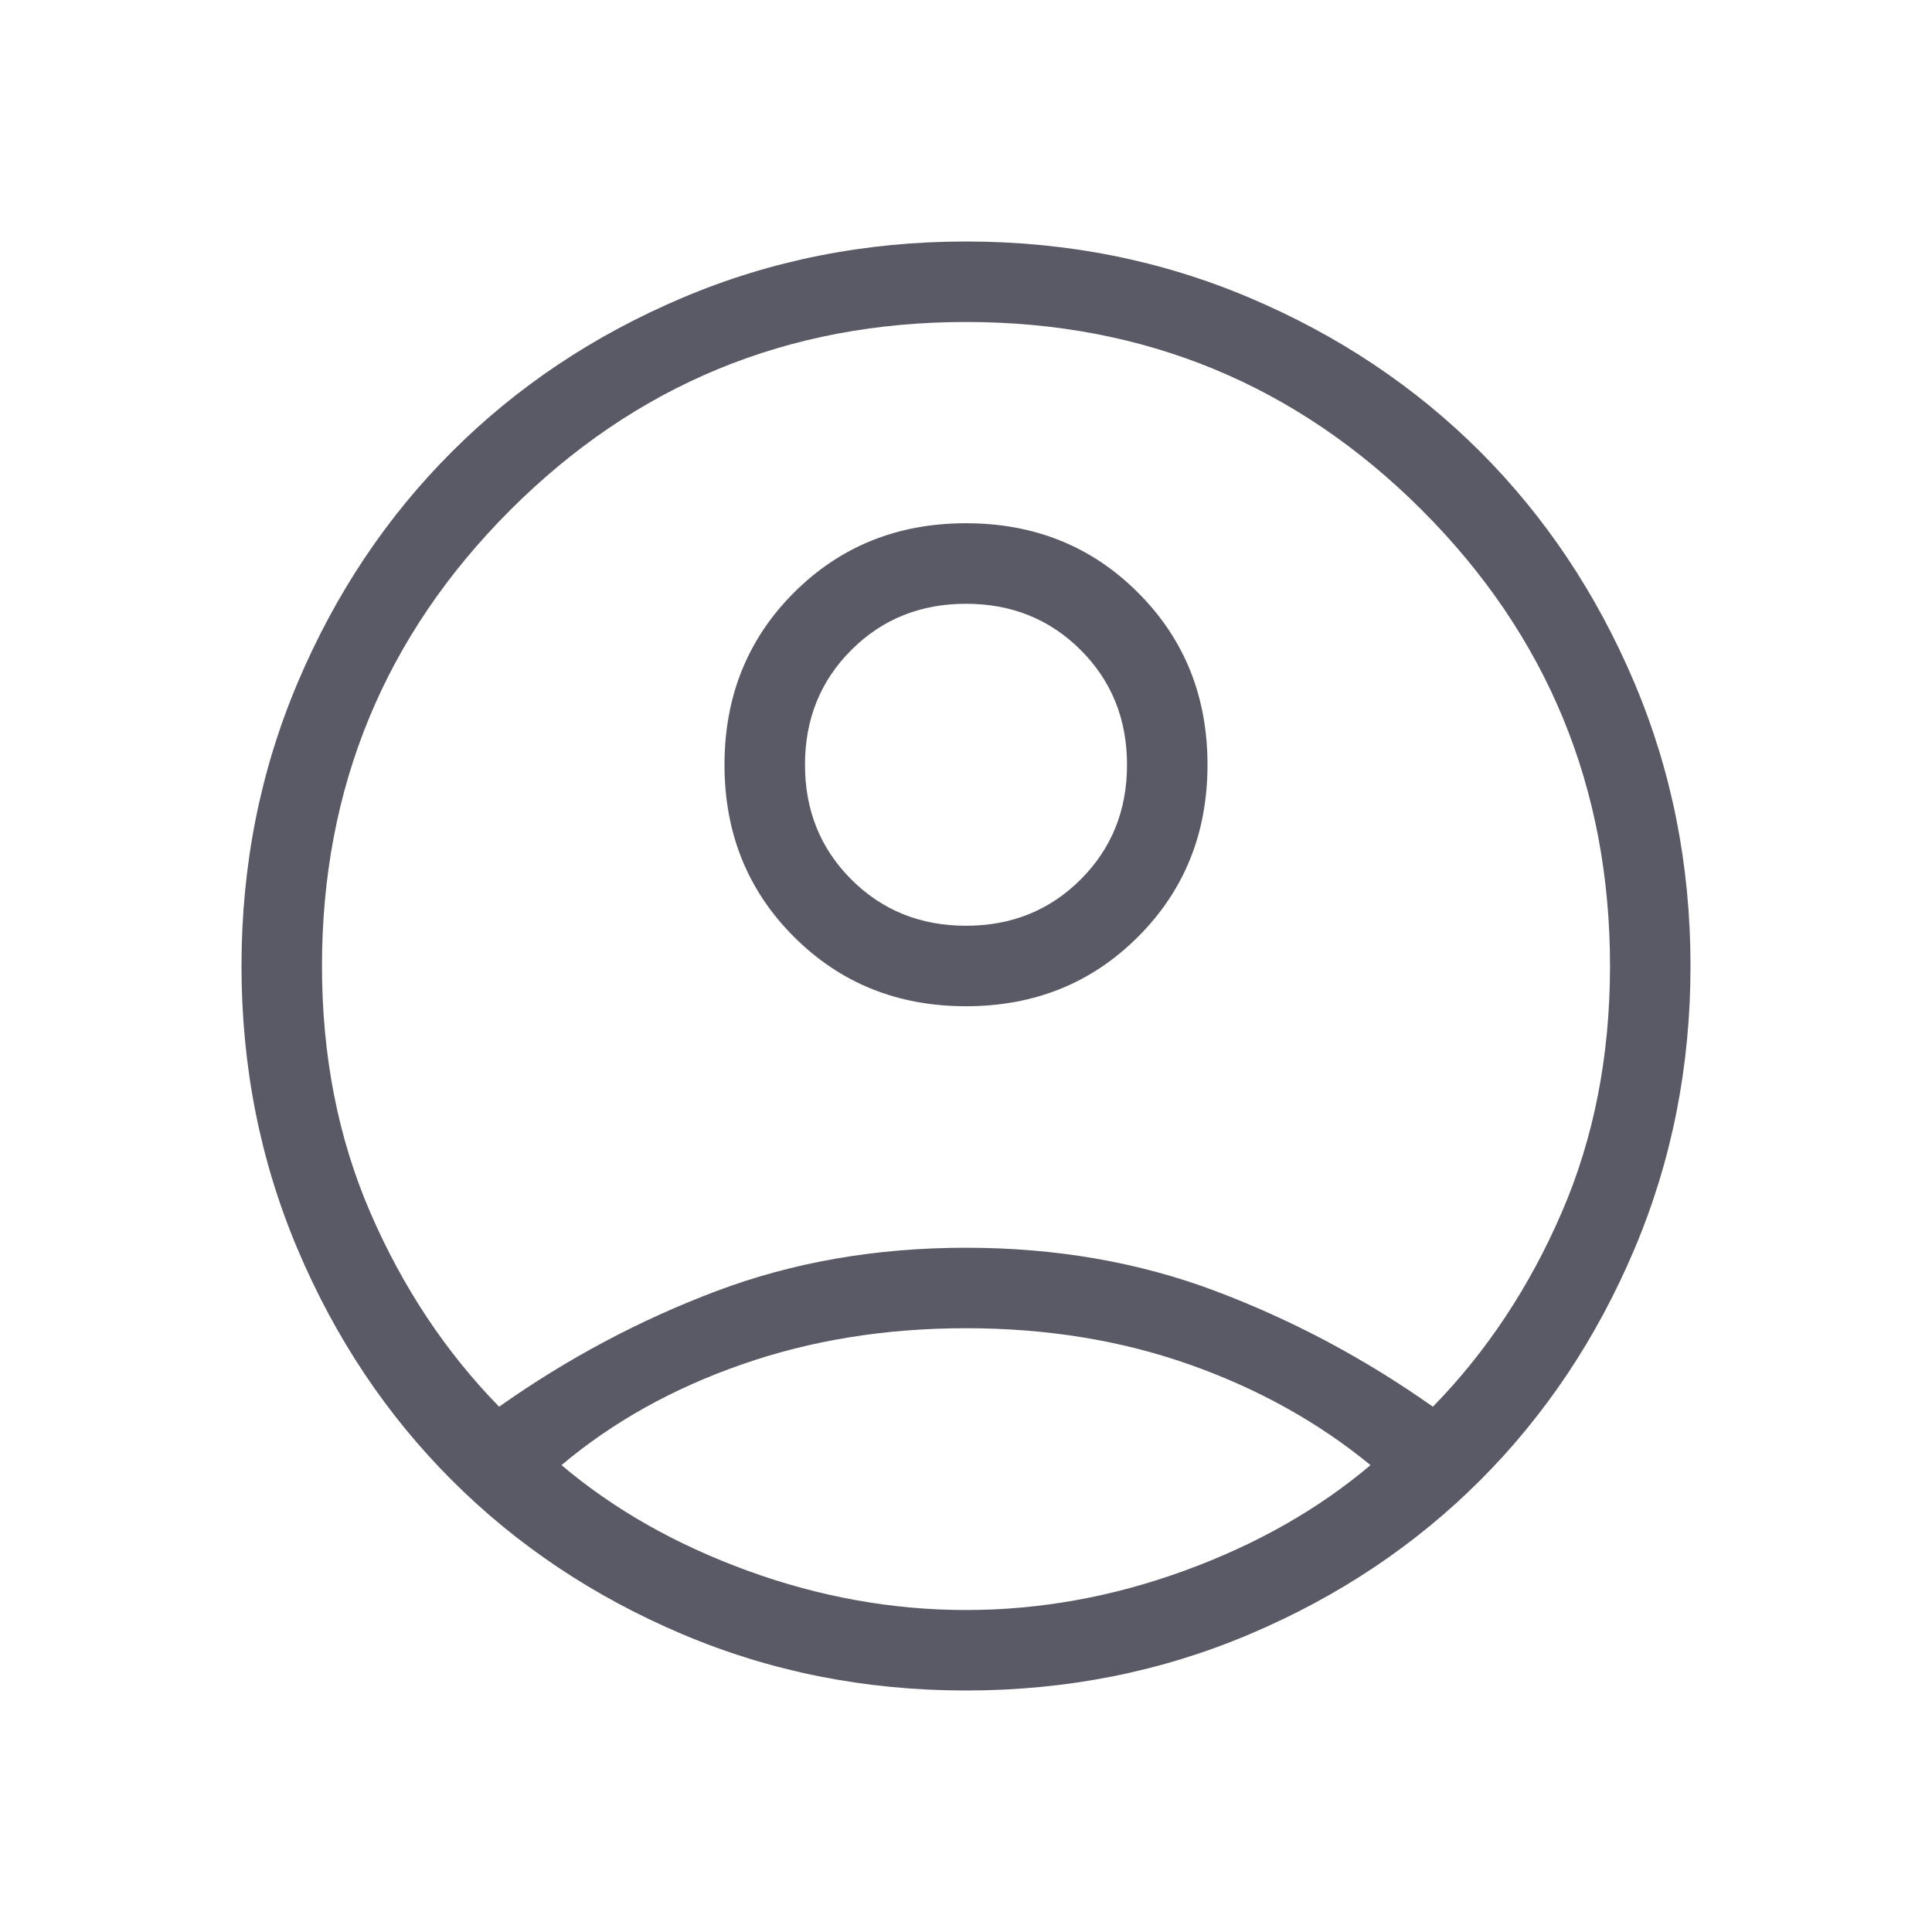 <svg width="35" height="35" viewBox="0 0 35 35" fill="none" xmlns="http://www.w3.org/2000/svg">
<mask id="mask0_20_18" style="mask-type:alpha" maskUnits="userSpaceOnUse" x="0" y="0" width="35" height="35">
<rect width="35" height="35" fill="#D9D9D9"/>
</mask>
<g mask="url(#mask0_20_18)">
<path d="M9.042 25.484C10.281 24.609 11.594 23.911 12.979 23.389C14.365 22.866 15.871 22.604 17.5 22.604C19.128 22.604 20.635 22.866 22.021 23.389C23.406 23.911 24.719 24.609 25.958 25.484C26.931 24.488 27.708 23.315 28.292 21.965C28.875 20.617 29.167 19.128 29.167 17.5C29.167 14.267 28.031 11.514 25.759 9.241C23.485 6.969 20.733 5.833 17.5 5.833C14.267 5.833 11.515 6.969 9.243 9.241C6.97 11.514 5.833 14.267 5.833 17.5C5.833 19.128 6.125 20.617 6.708 21.965C7.292 23.315 8.069 24.488 9.042 25.484ZM17.5 18.229C16.26 18.229 15.222 17.81 14.383 16.971C13.544 16.133 13.125 15.094 13.125 13.854C13.125 12.615 13.544 11.575 14.383 10.736C15.222 9.898 16.26 9.479 17.5 9.479C18.74 9.479 19.778 9.898 20.616 10.736C21.456 11.575 21.875 12.615 21.875 13.854C21.875 15.094 21.456 16.133 20.616 16.971C19.778 17.81 18.74 18.229 17.5 18.229ZM17.5 30.625C15.677 30.625 13.963 30.285 12.359 29.604C10.755 28.924 9.364 27.994 8.186 26.816C7.006 25.637 6.076 24.245 5.396 22.641C4.715 21.037 4.375 19.323 4.375 17.5C4.375 15.677 4.715 13.963 5.396 12.359C6.076 10.755 7.006 9.363 8.186 8.184C9.364 7.006 10.755 6.076 12.359 5.396C13.963 4.715 15.677 4.375 17.5 4.375C19.323 4.375 21.037 4.715 22.641 5.396C24.245 6.076 25.637 7.006 26.816 8.184C27.994 9.363 28.924 10.755 29.604 12.359C30.285 13.963 30.625 15.677 30.625 17.5C30.625 19.323 30.285 21.037 29.604 22.641C28.924 24.245 27.994 25.637 26.816 26.816C25.637 27.994 24.245 28.924 22.641 29.604C21.037 30.285 19.323 30.625 17.5 30.625ZM17.5 29.167C18.837 29.167 20.156 28.929 21.456 28.455C22.756 27.982 23.88 27.344 24.828 26.542C23.88 25.764 22.787 25.156 21.547 24.719C20.307 24.281 18.958 24.062 17.5 24.062C16.042 24.062 14.687 24.281 13.436 24.719C12.183 25.156 11.095 25.764 10.172 26.542C11.12 27.344 12.244 27.982 13.543 28.455C14.844 28.929 16.163 29.167 17.5 29.167ZM17.5 16.771C18.326 16.771 19.019 16.491 19.578 15.932C20.137 15.373 20.417 14.681 20.417 13.854C20.417 13.028 20.137 12.335 19.578 11.776C19.019 11.217 18.326 10.938 17.5 10.938C16.674 10.938 15.981 11.217 15.422 11.776C14.863 12.335 14.583 13.028 14.583 13.854C14.583 14.681 14.863 15.373 15.422 15.932C15.981 16.491 16.674 16.771 17.5 16.771Z" fill="#5A5966"/>
</g>
</svg>
